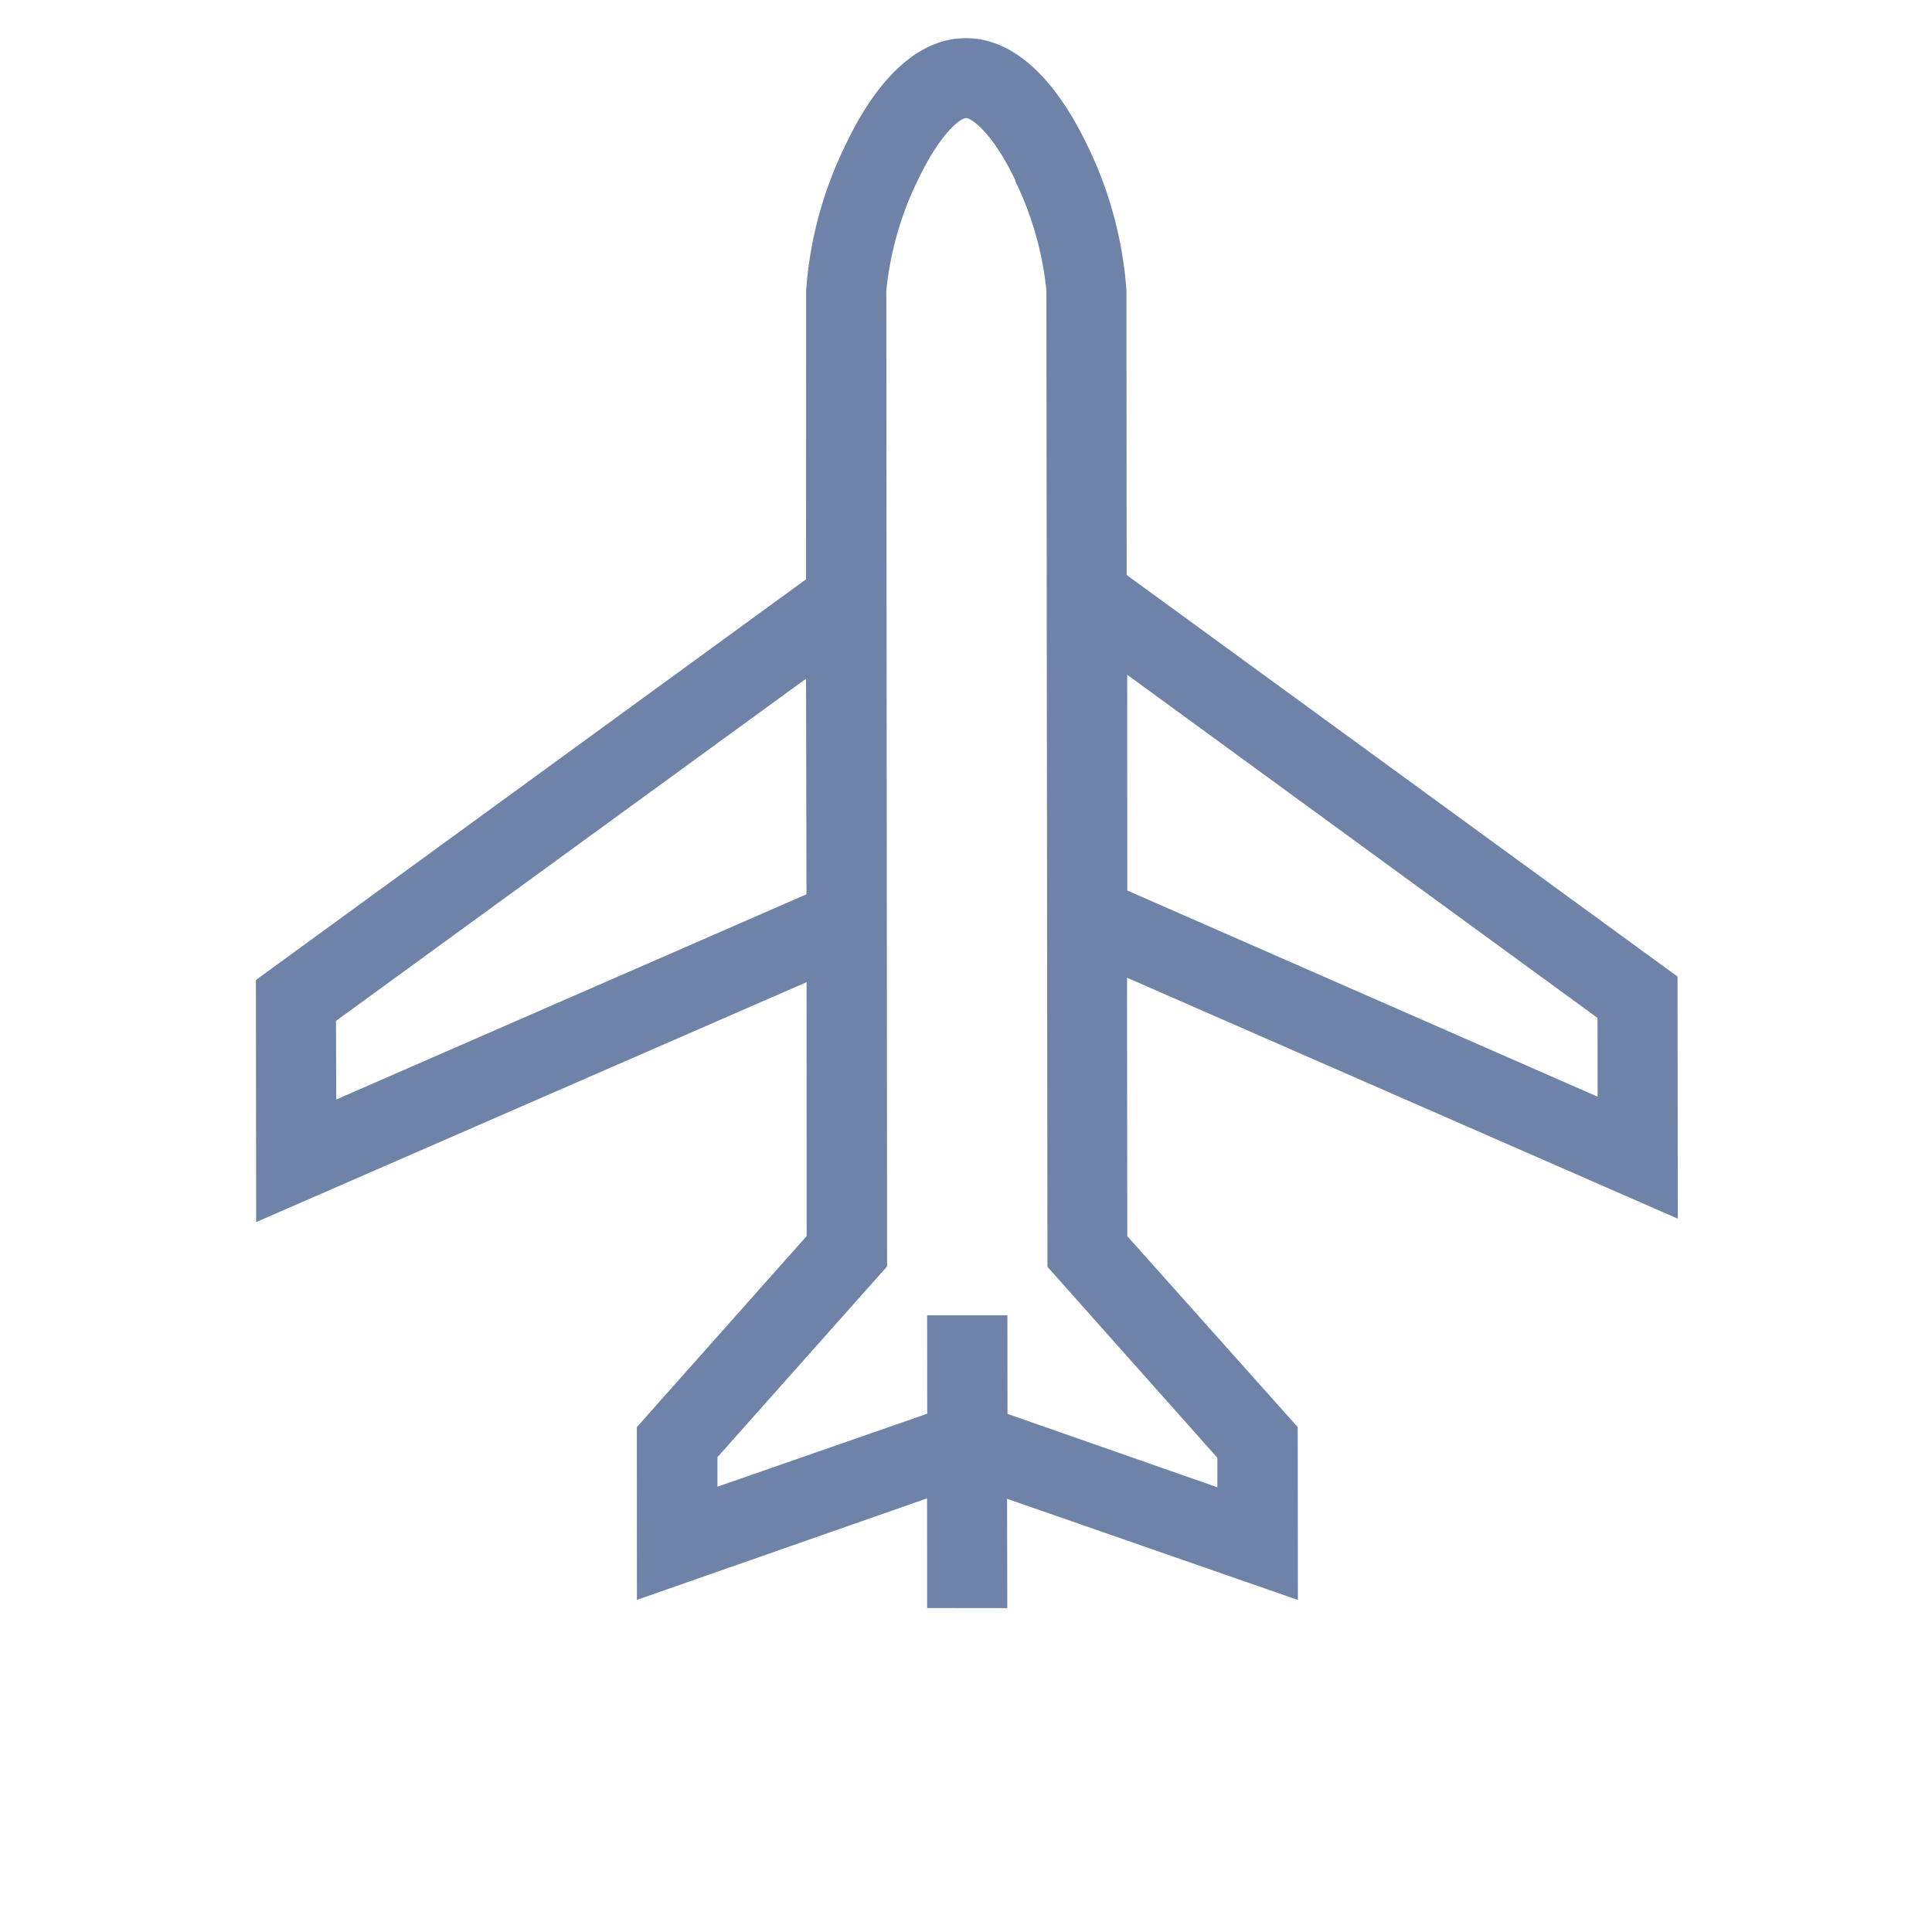 <svg xmlns="http://www.w3.org/2000/svg" width="15.557" height="15.557" viewBox="0 0 15.557 15.557">
  <g id="fly-city-light" transform="translate(0 7.778) rotate(-45)">
    <g id="Group_20235" data-name="Group 20235" transform="translate(0 0)">
      <path id="Path_6628" data-name="Path 6628" d="M10.783.218c-.26-.262-.713-.288-1.306-.074a3.161,3.161,0,0,0-1.041.6L6.791,2.388,1.377,1.537,0,2.917,4.5,4.685,3.055,6.131,1,6.252l-.983.984L2.247,8.31l-.624.625.456.457L2.7,8.768,3.78,11l.983-.985.117-2.058L6.35,6.484l1.764,4.508,1.377-1.38-.85-5.423,1.621-1.624a3.17,3.17,0,0,0,.6-1.043C11.07.932,11.044.479,10.783.218ZM1.154,2.675,1.6,2.226l4.625.728L5,4.184ZM8.8,9.392l-.448.449L6.848,5.989,8.076,4.76Zm1.45-8.081a2.628,2.628,0,0,1-.445.8L4.251,7.677l-.12,2.055L3.963,9.9,3.186,8.287l.561-.562L3.29,7.268l-.56.561L1.12,7.05l.168-.168,2.052-.12L8.893,1.2A2.621,2.621,0,0,1,9.7.752c.391-.14.6-.112.63-.077s.064.242-.076.633Z" transform="translate(0 0)" fill="#6f82a8"/>
    </g>
  </g>
</svg>
